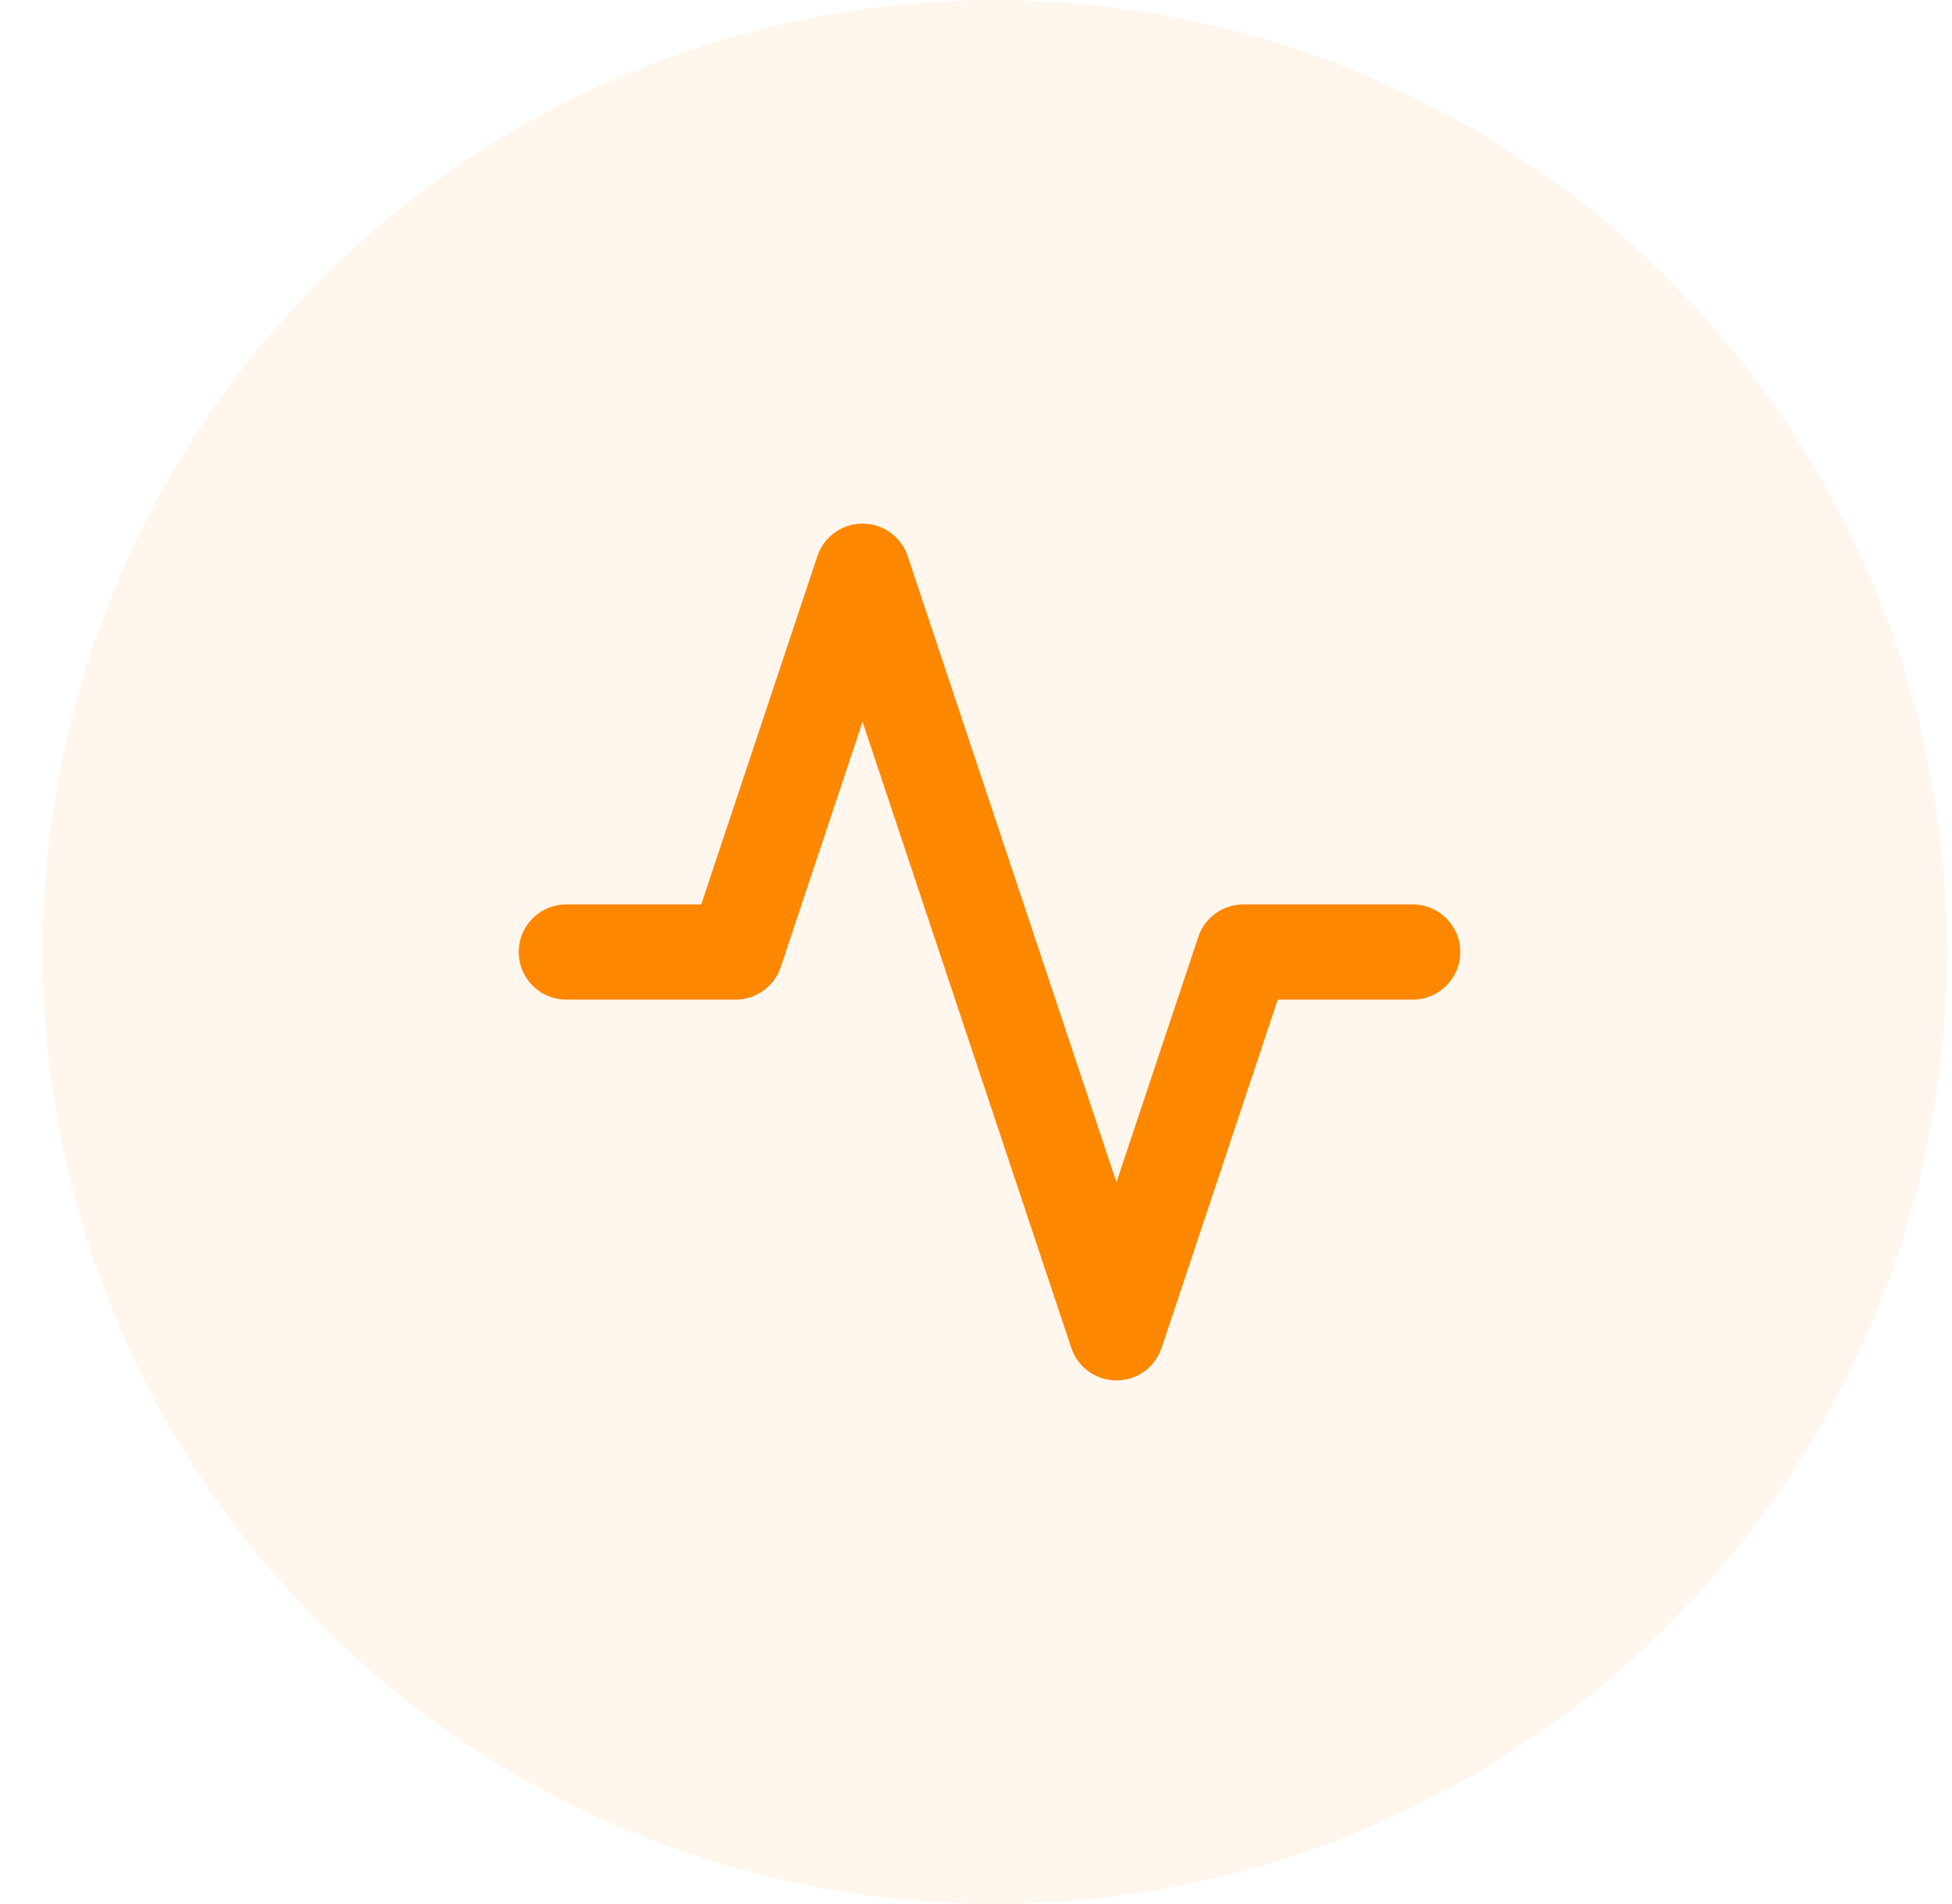 <svg width="41" height="40" viewBox="0 0 41 40" fill="none" xmlns="http://www.w3.org/2000/svg">
<rect width="41" height="40" fill="#E5E5E5"/>
<g clip-path="url(#clip0_606_2)">
<rect x="-701" y="-238" width="1440" height="1500" fill="#F7F8FA"/>
<g filter="url(#filter0_d_606_2)">
<rect x="-399.939" y="-118.35" width="1111" height="77.526" rx="10" fill="white"/>
</g>
<g filter="url(#filter1_d_606_2)">
<rect x="-19.273" y="-20" width="350" height="125" rx="10" fill="white"/>
</g>
<circle cx="20.895" cy="20" r="20" fill="#FFF7EE"/>
<path d="M29.672 20H26.117L23.45 28L18.117 12L15.45 20H11.895" stroke="#FE8700" stroke-width="2" stroke-linecap="round" stroke-linejoin="round"/>
</g>
<rect x="-700.5" y="-237.5" width="1439" height="1499" stroke="black"/>
<defs>
<filter id="filter0_d_606_2" x="-447.939" y="-164.35" width="1207" height="173.526" filterUnits="userSpaceOnUse" color-interpolation-filters="sRGB">
<feFlood flood-opacity="0" result="BackgroundImageFix"/>
<feColorMatrix in="SourceAlpha" type="matrix" values="0 0 0 0 0 0 0 0 0 0 0 0 0 0 0 0 0 0 127 0" result="hardAlpha"/>
<feOffset dy="2"/>
<feGaussianBlur stdDeviation="24"/>
<feColorMatrix type="matrix" values="0 0 0 0 0 0 0 0 0 0 0 0 0 0 0 0 0 0 0.04 0"/>
<feBlend mode="normal" in2="BackgroundImageFix" result="effect1_dropShadow_606_2"/>
<feBlend mode="normal" in="SourceGraphic" in2="effect1_dropShadow_606_2" result="shape"/>
</filter>
<filter id="filter1_d_606_2" x="-67.273" y="-66" width="446" height="221" filterUnits="userSpaceOnUse" color-interpolation-filters="sRGB">
<feFlood flood-opacity="0" result="BackgroundImageFix"/>
<feColorMatrix in="SourceAlpha" type="matrix" values="0 0 0 0 0 0 0 0 0 0 0 0 0 0 0 0 0 0 127 0" result="hardAlpha"/>
<feOffset dy="2"/>
<feGaussianBlur stdDeviation="24"/>
<feColorMatrix type="matrix" values="0 0 0 0 0 0 0 0 0 0 0 0 0 0 0 0 0 0 0.04 0"/>
<feBlend mode="normal" in2="BackgroundImageFix" result="effect1_dropShadow_606_2"/>
<feBlend mode="normal" in="SourceGraphic" in2="effect1_dropShadow_606_2" result="shape"/>
</filter>
<clipPath id="clip0_606_2">
<rect x="-701" y="-238" width="1440" height="1500" fill="white"/>
</clipPath>
</defs>
</svg>
